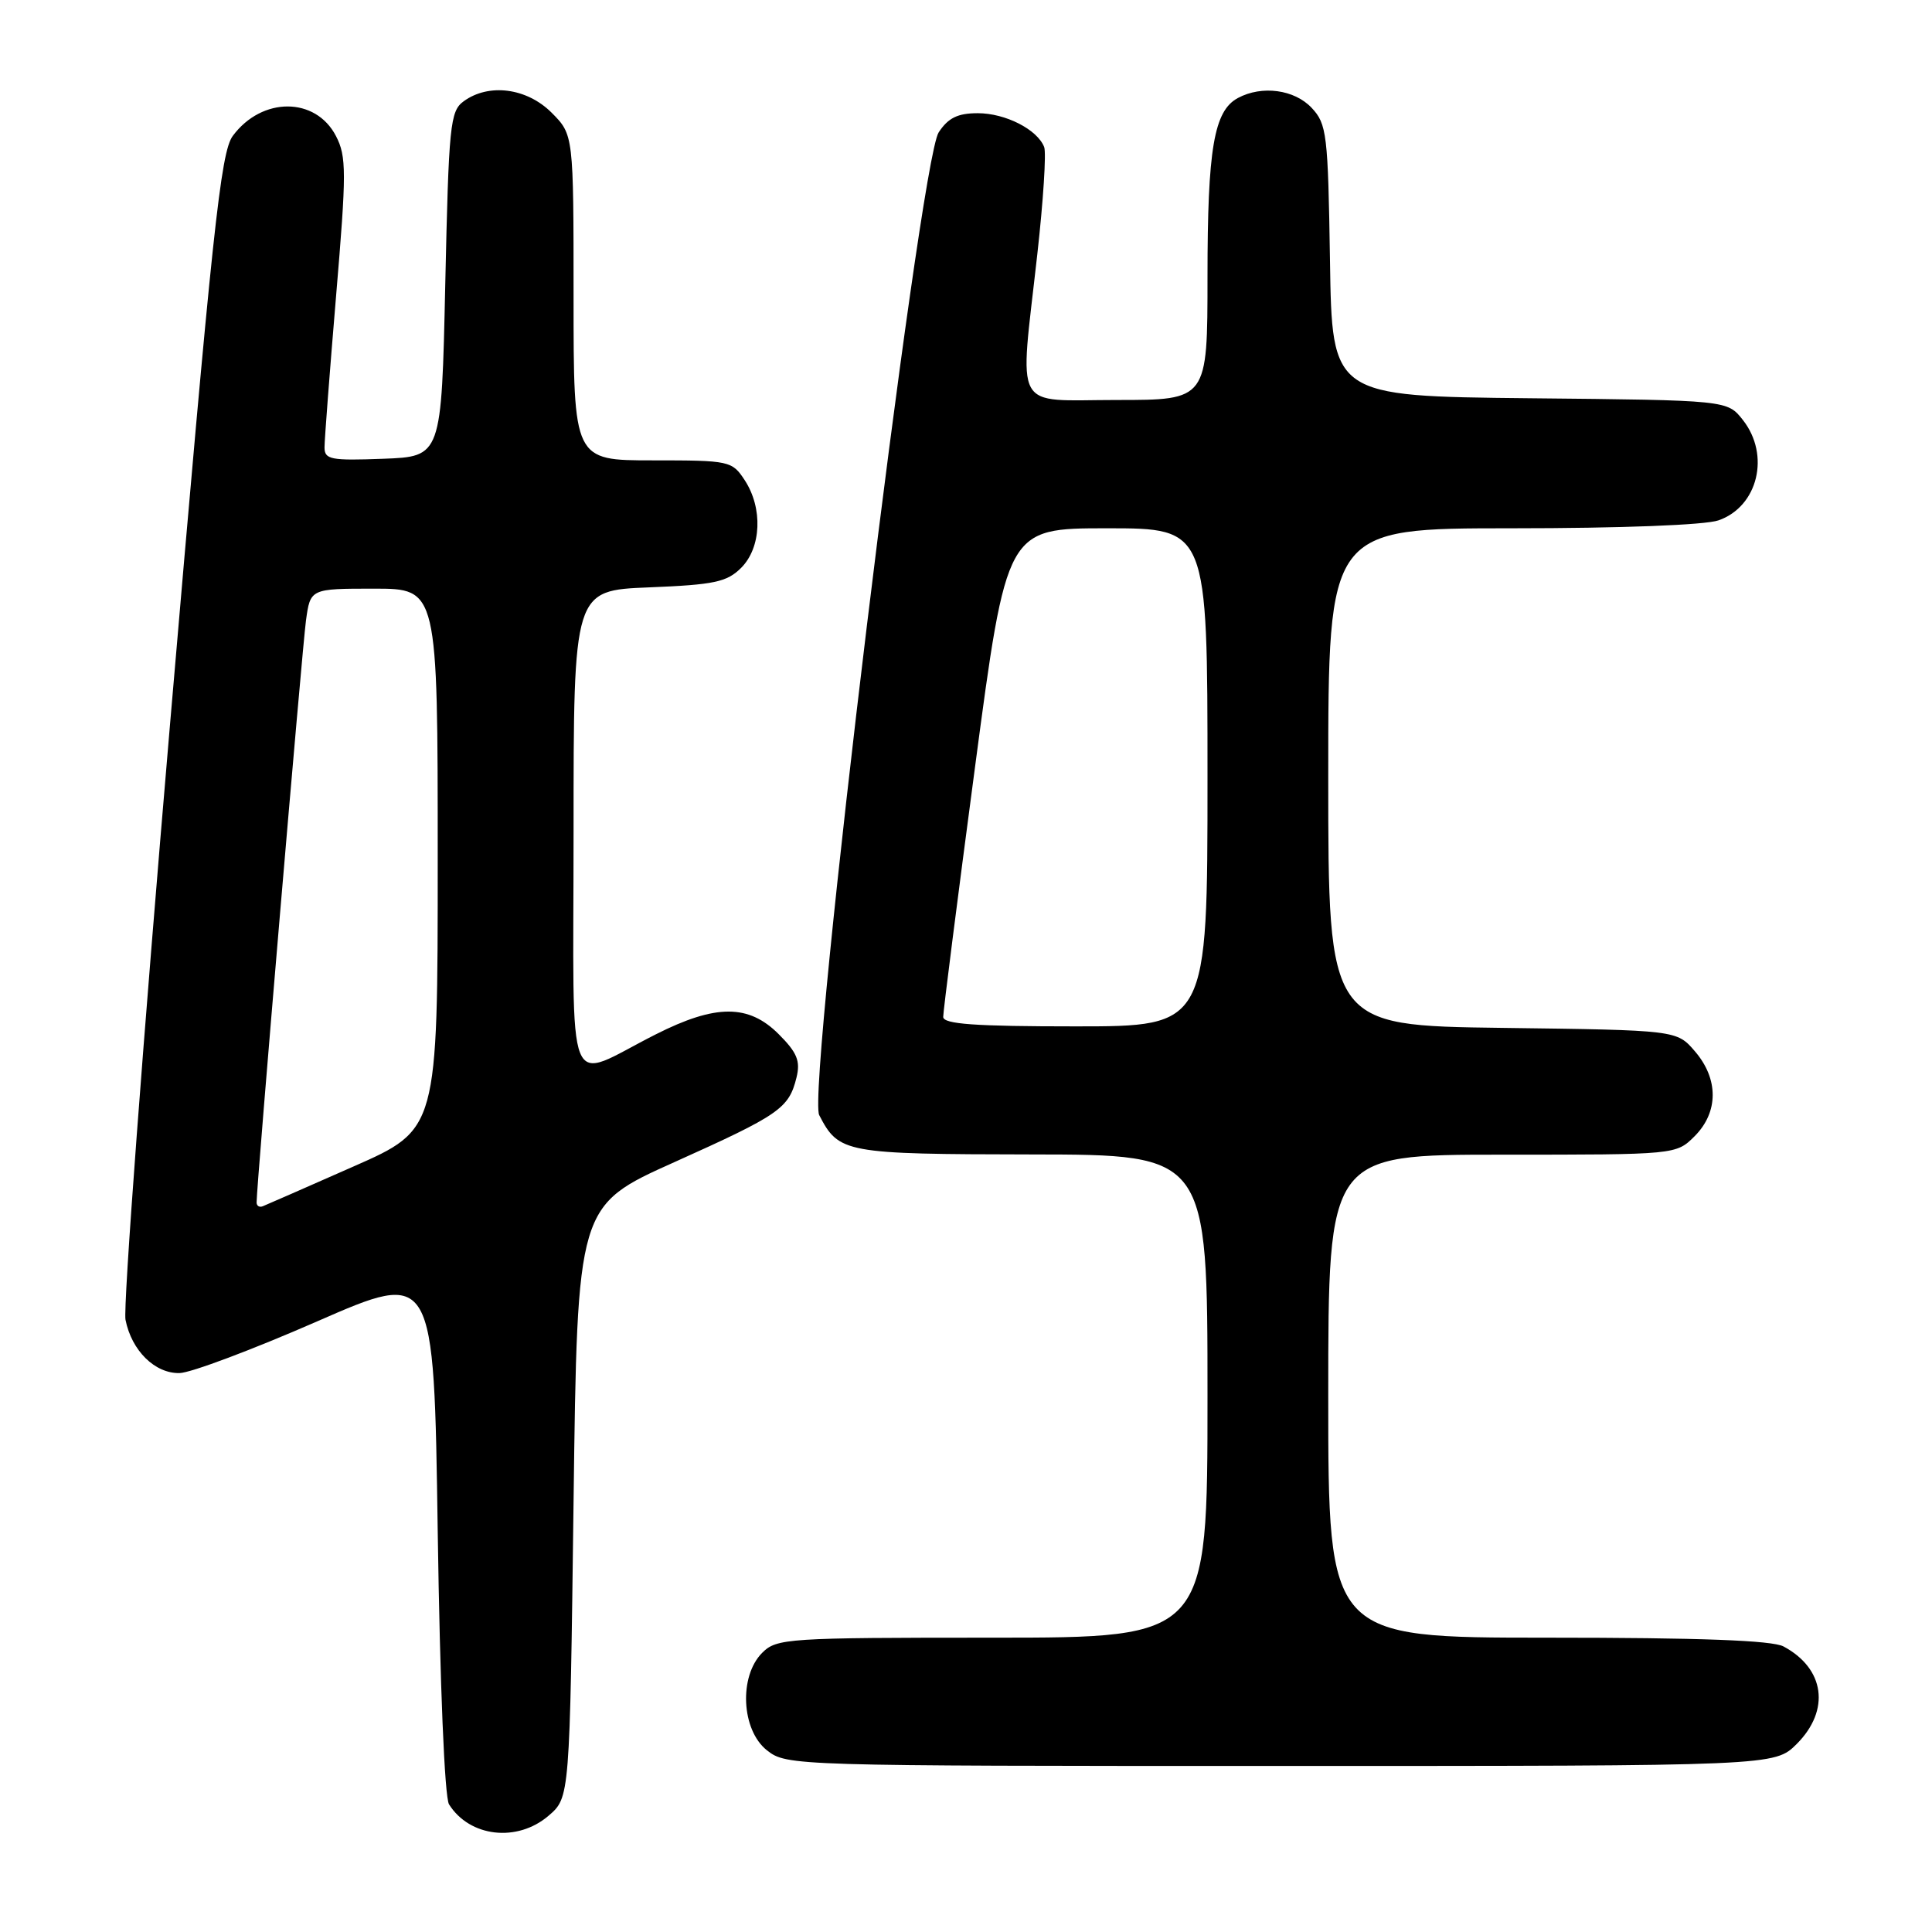 <?xml version="1.0" encoding="UTF-8" standalone="no"?>
<!DOCTYPE svg PUBLIC "-//W3C//DTD SVG 1.1//EN" "http://www.w3.org/Graphics/SVG/1.1/DTD/svg11.dtd" >
<svg xmlns="http://www.w3.org/2000/svg" xmlns:xlink="http://www.w3.org/1999/xlink" version="1.1" viewBox="0 0 256 256">
 <g >
 <path fill="currentColor"
d=" M 72.69 240.59 C 75.50 238.18 75.50 238.18 76.00 198.97 C 76.50 159.76 76.50 159.76 89.36 153.99 C 103.31 147.72 104.53 146.87 105.54 142.78 C 106.08 140.58 105.62 139.47 103.18 137.03 C 99.19 133.04 94.84 133.04 86.89 137.06 C 74.69 143.21 76.00 146.45 76.00 110.09 C 76.00 78.23 76.00 78.23 86.01 77.83 C 94.66 77.48 96.31 77.13 98.21 75.24 C 100.89 72.55 101.10 67.33 98.68 63.63 C 97.00 61.07 96.69 61.00 86.48 61.00 C 76.00 61.00 76.00 61.00 76.00 39.42 C 76.00 17.85 76.00 17.85 73.08 14.92 C 69.80 11.65 64.76 10.99 61.44 13.42 C 59.64 14.73 59.46 16.54 59.00 37.67 C 58.50 60.50 58.50 60.50 50.75 60.79 C 43.83 61.05 43.00 60.89 43.00 59.28 C 43.00 58.28 43.69 49.27 44.53 39.25 C 45.92 22.80 45.92 20.74 44.52 18.03 C 41.82 12.81 34.71 12.80 30.85 18.00 C 29.24 20.17 28.14 30.43 22.51 96.20 C 18.95 137.83 16.30 173.24 16.63 174.88 C 17.44 178.97 20.53 182.01 23.79 181.94 C 25.28 181.91 33.47 178.83 42.00 175.10 C 57.50 168.32 57.50 168.32 58.00 202.91 C 58.30 223.32 58.91 238.15 59.50 239.09 C 62.24 243.44 68.55 244.15 72.69 240.59 Z  M 238.08 231.08 C 242.55 226.60 241.80 221.09 236.32 218.16 C 234.80 217.36 225.25 217.00 205.07 217.00 C 176.00 217.00 176.00 217.00 176.00 185.00 C 176.00 153.00 176.00 153.00 199.05 153.00 C 222.09 153.00 222.09 153.00 224.55 150.55 C 227.72 147.37 227.74 142.97 224.59 139.31 C 222.18 136.50 222.18 136.50 199.09 136.20 C 176.00 135.90 176.00 135.90 176.00 102.95 C 176.00 70.00 176.00 70.00 200.35 70.00 C 214.78 70.00 225.93 69.57 227.71 68.95 C 232.94 67.13 234.60 60.30 230.94 55.65 C 228.88 53.03 228.88 53.03 202.69 52.77 C 176.50 52.50 176.50 52.50 176.23 34.54 C 175.97 17.74 175.81 16.43 173.80 14.29 C 171.52 11.86 167.21 11.28 164.04 12.98 C 160.85 14.68 160.00 19.69 160.00 36.65 C 160.00 53.00 160.00 53.00 148.00 53.00 C 134.01 53.00 135.08 54.95 137.45 33.68 C 138.24 26.63 138.65 20.24 138.36 19.49 C 137.46 17.16 133.23 15.00 129.56 15.00 C 126.90 15.00 125.64 15.62 124.38 17.54 C 121.81 21.46 106.86 144.50 108.55 147.76 C 111.16 152.80 111.91 152.93 136.75 152.97 C 160.00 153.00 160.00 153.00 160.00 185.00 C 160.00 217.00 160.00 217.00 131.50 217.00 C 104.33 217.00 102.91 217.09 101.00 219.00 C 97.88 222.12 98.23 229.25 101.63 231.93 C 104.24 233.98 105.02 234.00 169.71 234.00 C 235.15 234.00 235.15 234.00 238.08 231.08 Z  M 34.00 159.33 C 34.00 157.08 40.04 85.93 40.54 82.25 C 41.12 78.00 41.12 78.00 49.56 78.00 C 58.00 78.00 58.00 78.00 58.00 113.82 C 58.00 149.65 58.00 149.65 46.83 154.57 C 40.69 157.28 35.29 159.65 34.83 159.83 C 34.38 160.02 34.00 159.79 34.00 159.33 Z  M 124.98 134.75 C 124.97 134.06 126.86 119.21 129.18 101.75 C 133.39 70.00 133.39 70.00 146.69 70.00 C 160.00 70.00 160.00 70.00 160.00 103.00 C 160.00 136.00 160.00 136.00 142.50 136.00 C 129.18 136.00 125.00 135.70 124.98 134.75 Z "/>
</g>
</svg>